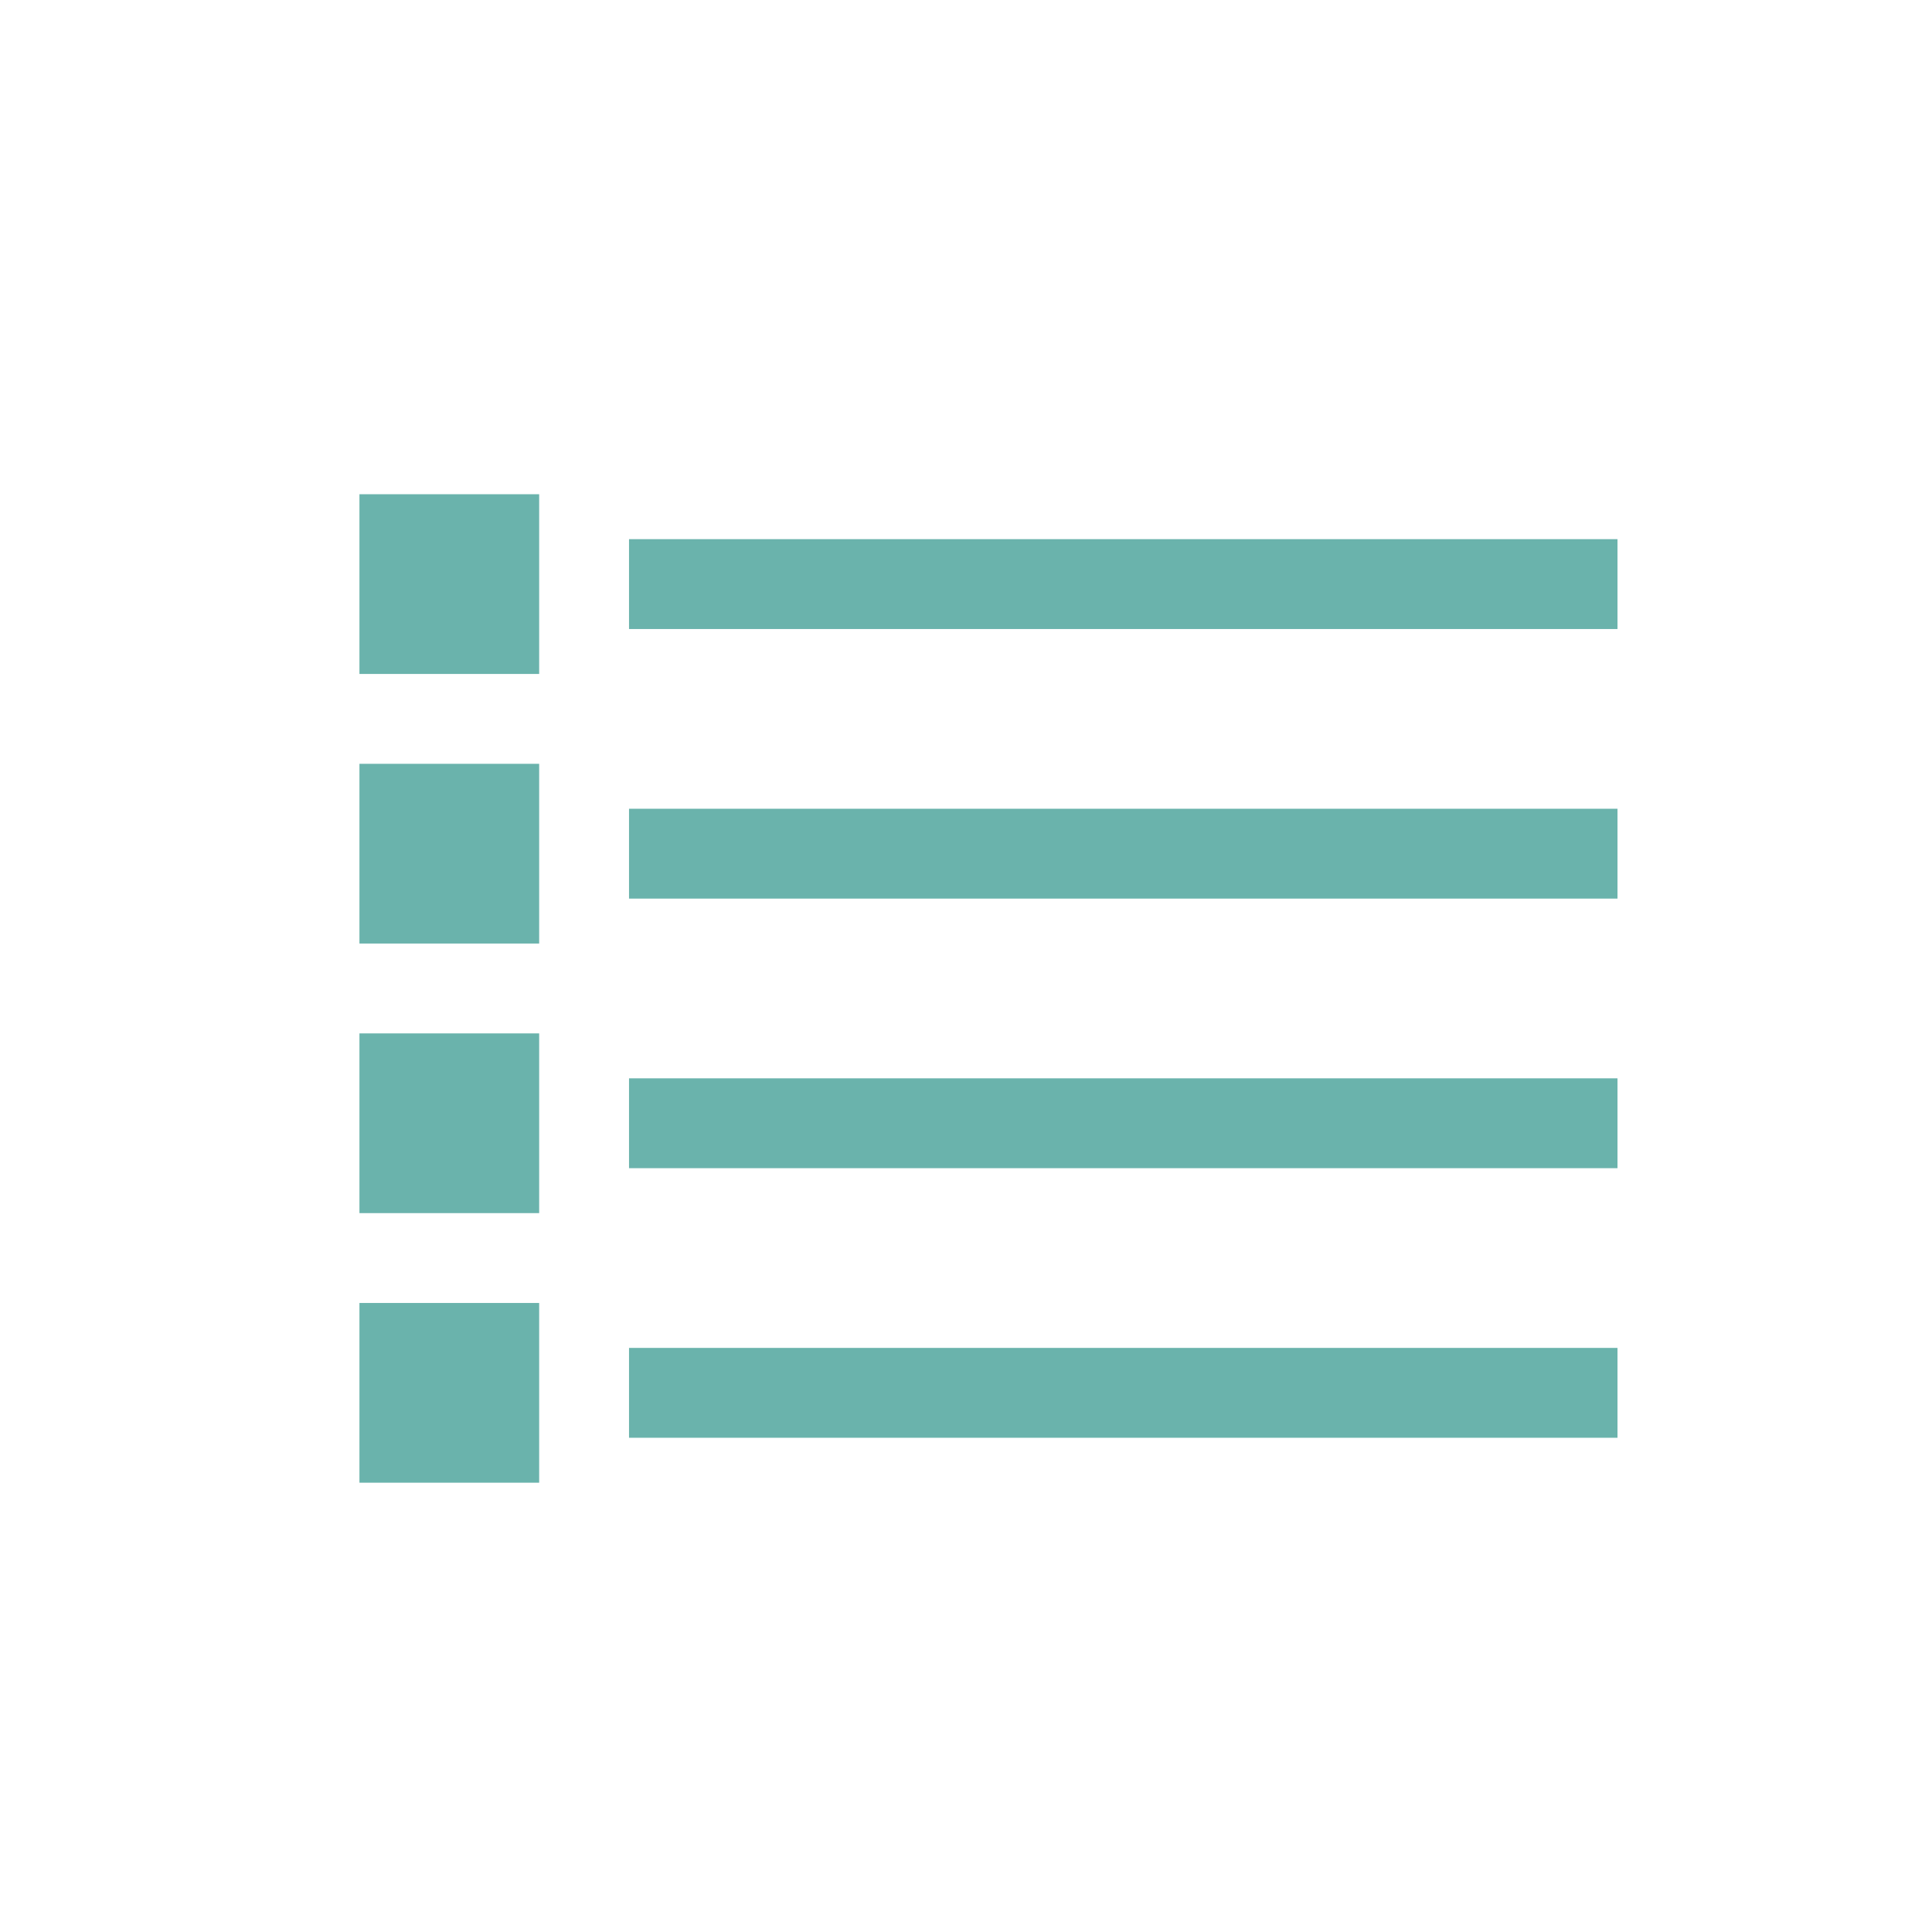 <svg xmlns="http://www.w3.org/2000/svg" viewBox="0 0 43 43"><defs><style>.cls-1{fill:#6ab3ac;}.cls-2{fill:none;}</style></defs><title>icon2_b</title><g id="レイヤー_2" data-name="レイヤー 2"><g id="レイヤー_2-2" data-name="レイヤー 2"><rect class="cls-1" x="14" y="12" width="22" height="2"/><rect class="cls-1" x="14" y="18" width="22" height="2"/><rect class="cls-1" x="14" y="24" width="22" height="2"/><rect class="cls-1" x="14" y="30" width="22" height="2"/><rect class="cls-1" x="8" y="11" width="4" height="4"/><rect class="cls-1" x="8" y="17" width="4" height="4"/><rect class="cls-1" x="8" y="23" width="4" height="4"/><rect class="cls-1" x="8" y="29" width="4" height="4"/><rect class="cls-2" width="43" height="43"/></g></g></svg>